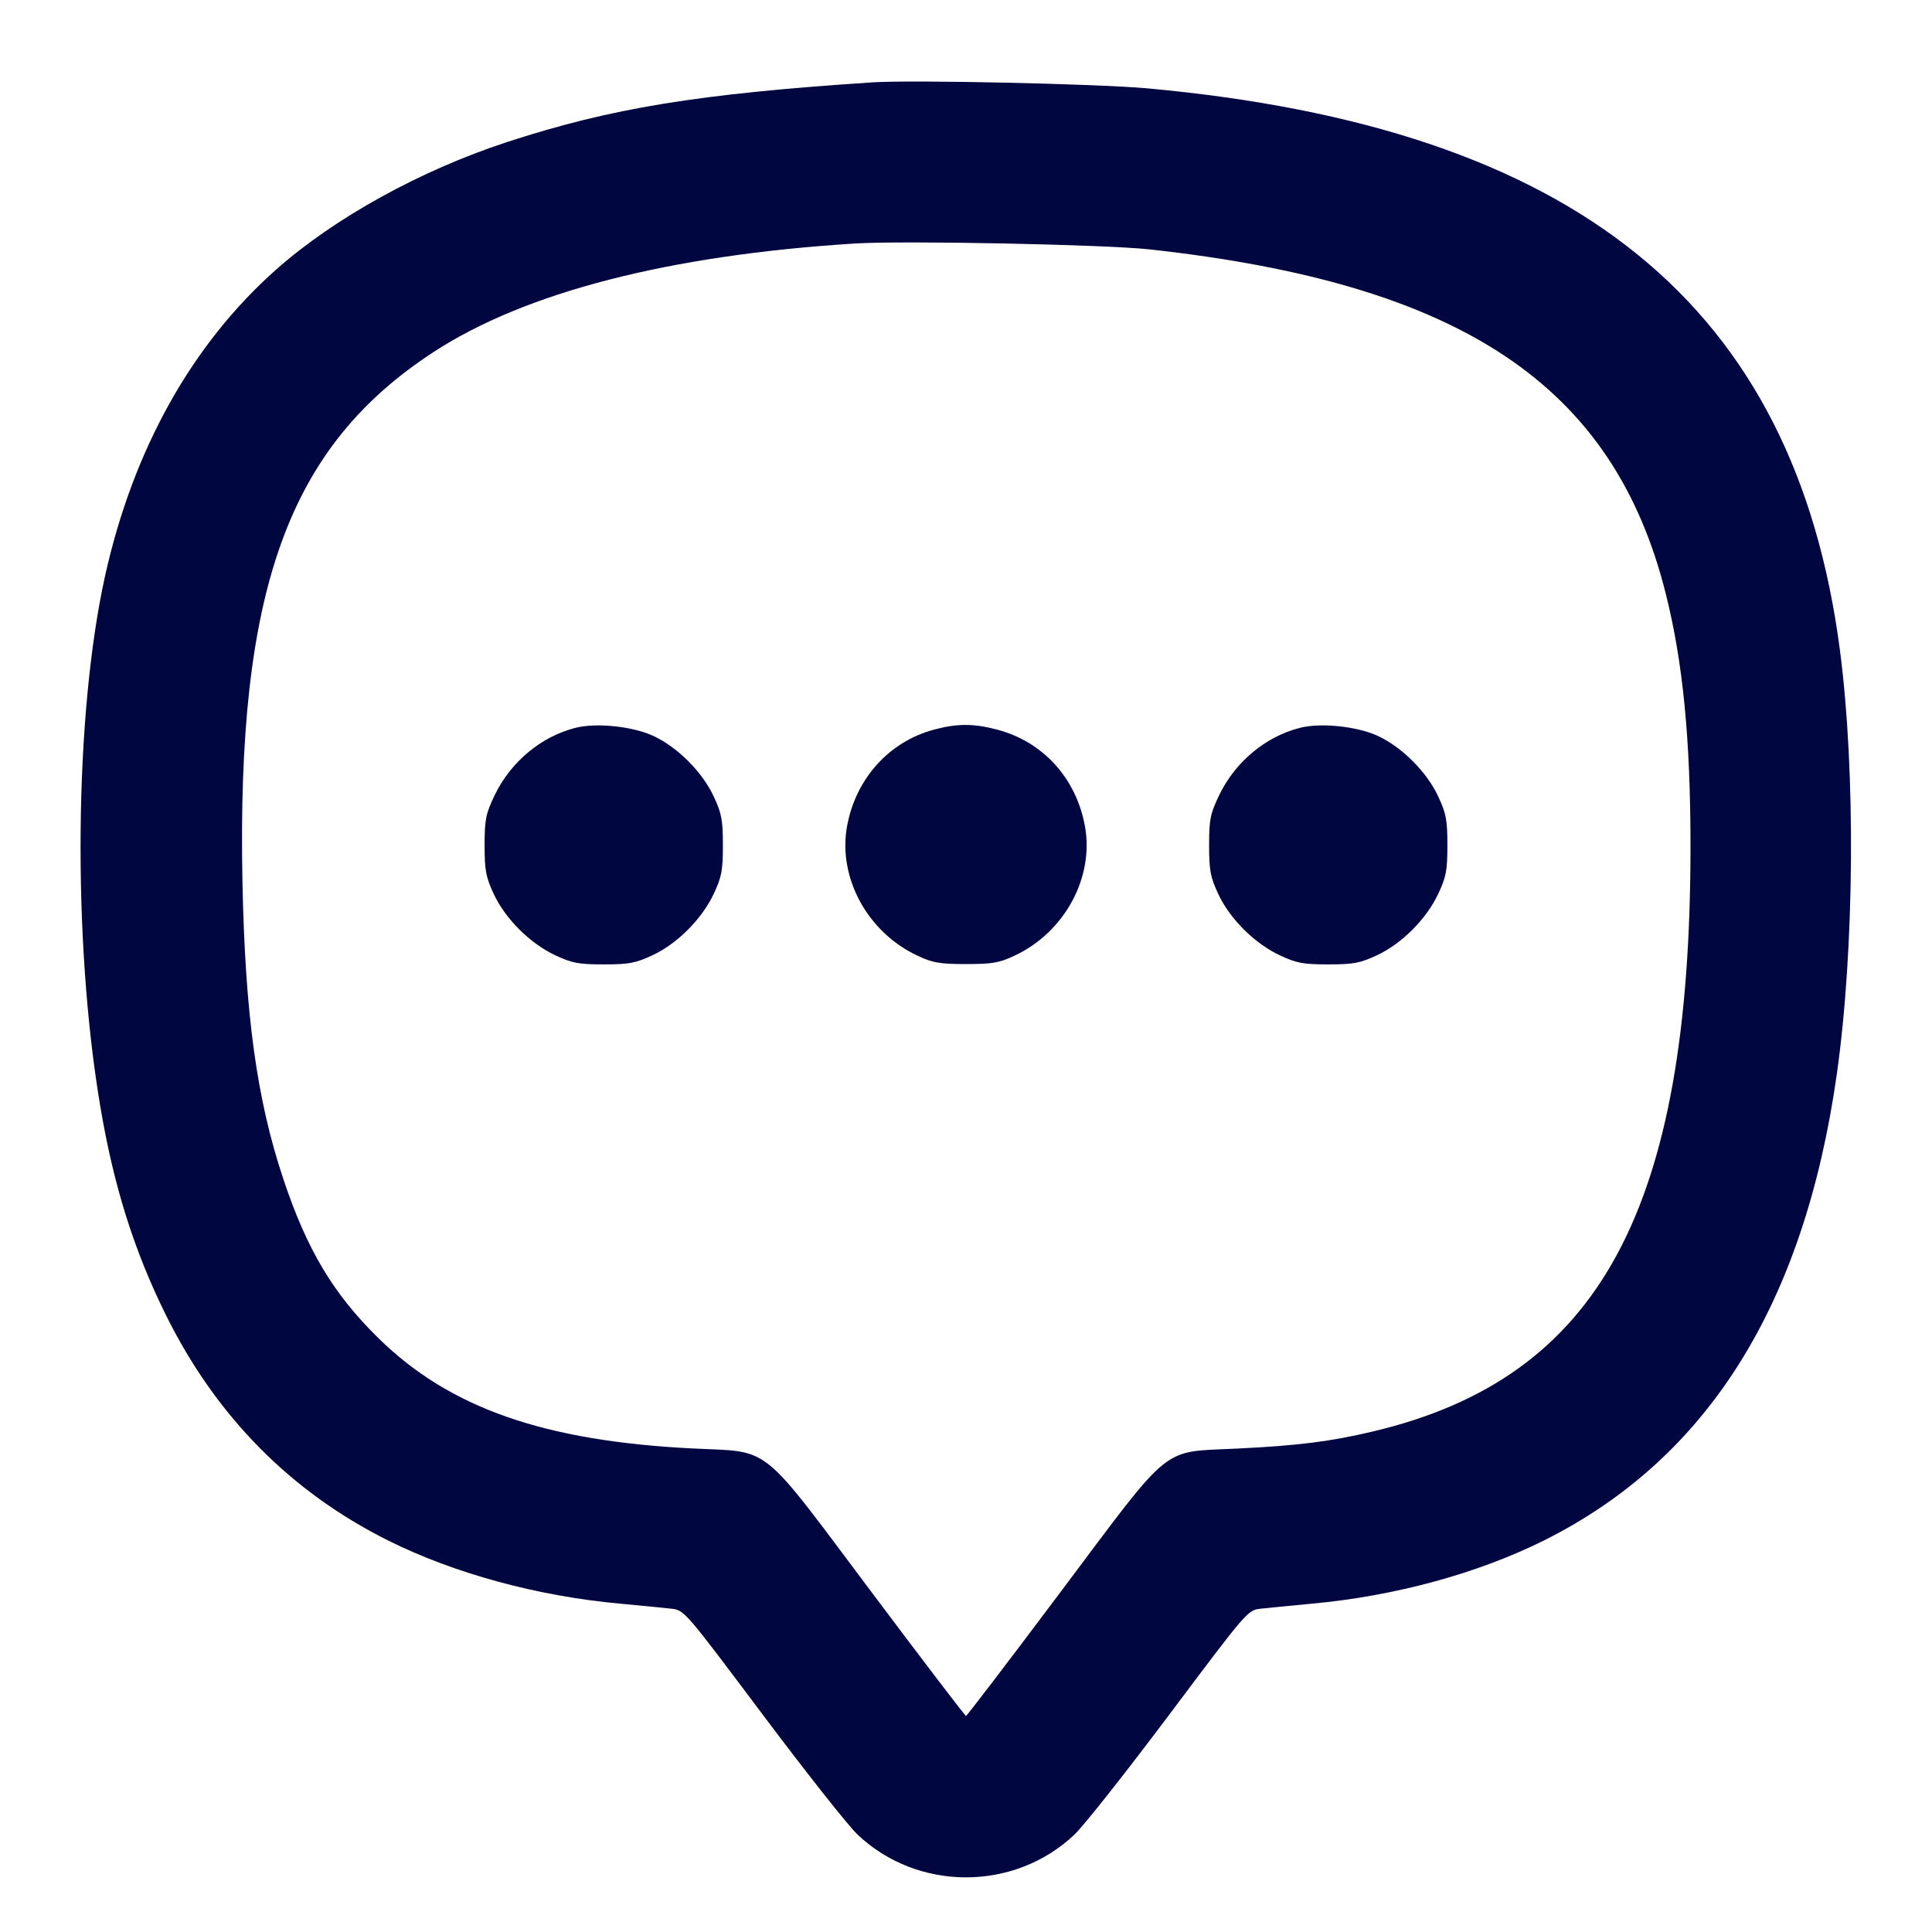 <svg xmlns="http://www.w3.org/2000/svg" width="24" height="24" fill="currentColor" class="mmi mmi-chatbubble-loading" viewBox="0 0 24 24"><path d="M10.840 1.023 C 8.668 1.166,7.588 1.343,6.295 1.766 C 5.223 2.117,4.155 2.707,3.432 3.347 C 2.383 4.277,1.652 5.587,1.304 7.160 C 0.924 8.882,0.898 11.669,1.244 13.733 C 1.410 14.727,1.665 15.538,2.063 16.340 C 2.686 17.596,3.612 18.533,4.824 19.138 C 5.646 19.547,6.674 19.827,7.700 19.921 C 7.964 19.946,8.253 19.974,8.341 19.984 C 8.501 20.002,8.510 20.013,9.472 21.296 C 10.006 22.008,10.537 22.681,10.654 22.791 C 11.401 23.498,12.599 23.498,13.346 22.791 C 13.463 22.681,13.994 22.008,14.528 21.296 C 15.490 20.013,15.499 20.002,15.659 19.984 C 15.747 19.974,16.036 19.946,16.300 19.921 C 17.326 19.827,18.354 19.547,19.176 19.138 C 21.211 18.123,22.412 16.211,22.818 13.340 C 23.037 11.791,23.053 9.587,22.857 8.082 C 22.298 3.789,19.579 1.583,14.247 1.097 C 13.625 1.041,11.334 0.991,10.840 1.023 M14.280 3.098 C 18.157 3.523,20.045 4.783,20.694 7.380 C 20.907 8.230,21.000 9.189,21.000 10.516 C 20.999 15.031,19.869 17.114,17.060 17.781 C 16.530 17.907,16.130 17.958,15.362 17.995 C 14.411 18.042,14.575 17.909,13.180 19.769 C 12.542 20.620,12.011 21.316,12.000 21.316 C 11.989 21.316,11.458 20.620,10.820 19.769 C 9.423 17.906,9.592 18.042,8.619 17.994 C 6.758 17.903,5.583 17.491,4.698 16.620 C 4.137 16.069,3.812 15.523,3.519 14.644 C 3.190 13.659,3.045 12.603,3.012 10.960 C 2.939 7.324,3.579 5.550,5.389 4.371 C 6.526 3.630,8.316 3.169,10.620 3.025 C 11.222 2.987,13.726 3.037,14.280 3.098 M7.150 9.041 C 6.722 9.149,6.343 9.465,6.144 9.880 C 6.034 10.111,6.020 10.180,6.020 10.500 C 6.020 10.811,6.035 10.894,6.133 11.104 C 6.276 11.413,6.585 11.721,6.900 11.868 C 7.107 11.965,7.190 11.980,7.500 11.980 C 7.811 11.980,7.894 11.965,8.104 11.867 C 8.413 11.724,8.721 11.415,8.868 11.100 C 8.965 10.893,8.980 10.810,8.980 10.500 C 8.980 10.189,8.965 10.106,8.867 9.896 C 8.725 9.589,8.414 9.278,8.110 9.139 C 7.852 9.022,7.407 8.976,7.150 9.041 M11.601 9.064 C 11.044 9.214,10.632 9.671,10.523 10.260 C 10.405 10.900,10.776 11.583,11.400 11.873 C 11.587 11.961,11.676 11.976,12.000 11.976 C 12.324 11.976,12.413 11.961,12.600 11.873 C 13.224 11.583,13.595 10.900,13.477 10.260 C 13.366 9.662,12.954 9.211,12.381 9.062 C 12.091 8.986,11.888 8.987,11.601 9.064 M16.150 9.041 C 15.722 9.149,15.343 9.465,15.144 9.880 C 15.034 10.111,15.020 10.180,15.020 10.500 C 15.020 10.811,15.035 10.894,15.133 11.104 C 15.276 11.413,15.585 11.721,15.900 11.868 C 16.107 11.965,16.190 11.980,16.500 11.980 C 16.811 11.980,16.894 11.965,17.104 11.867 C 17.413 11.724,17.721 11.415,17.868 11.100 C 17.965 10.893,17.980 10.810,17.980 10.500 C 17.980 10.189,17.965 10.106,17.867 9.896 C 17.725 9.589,17.414 9.278,17.110 9.139 C 16.852 9.022,16.407 8.976,16.150 9.041 " fill="#000640" stroke="none" fill-rule="evenodd"></path></svg>